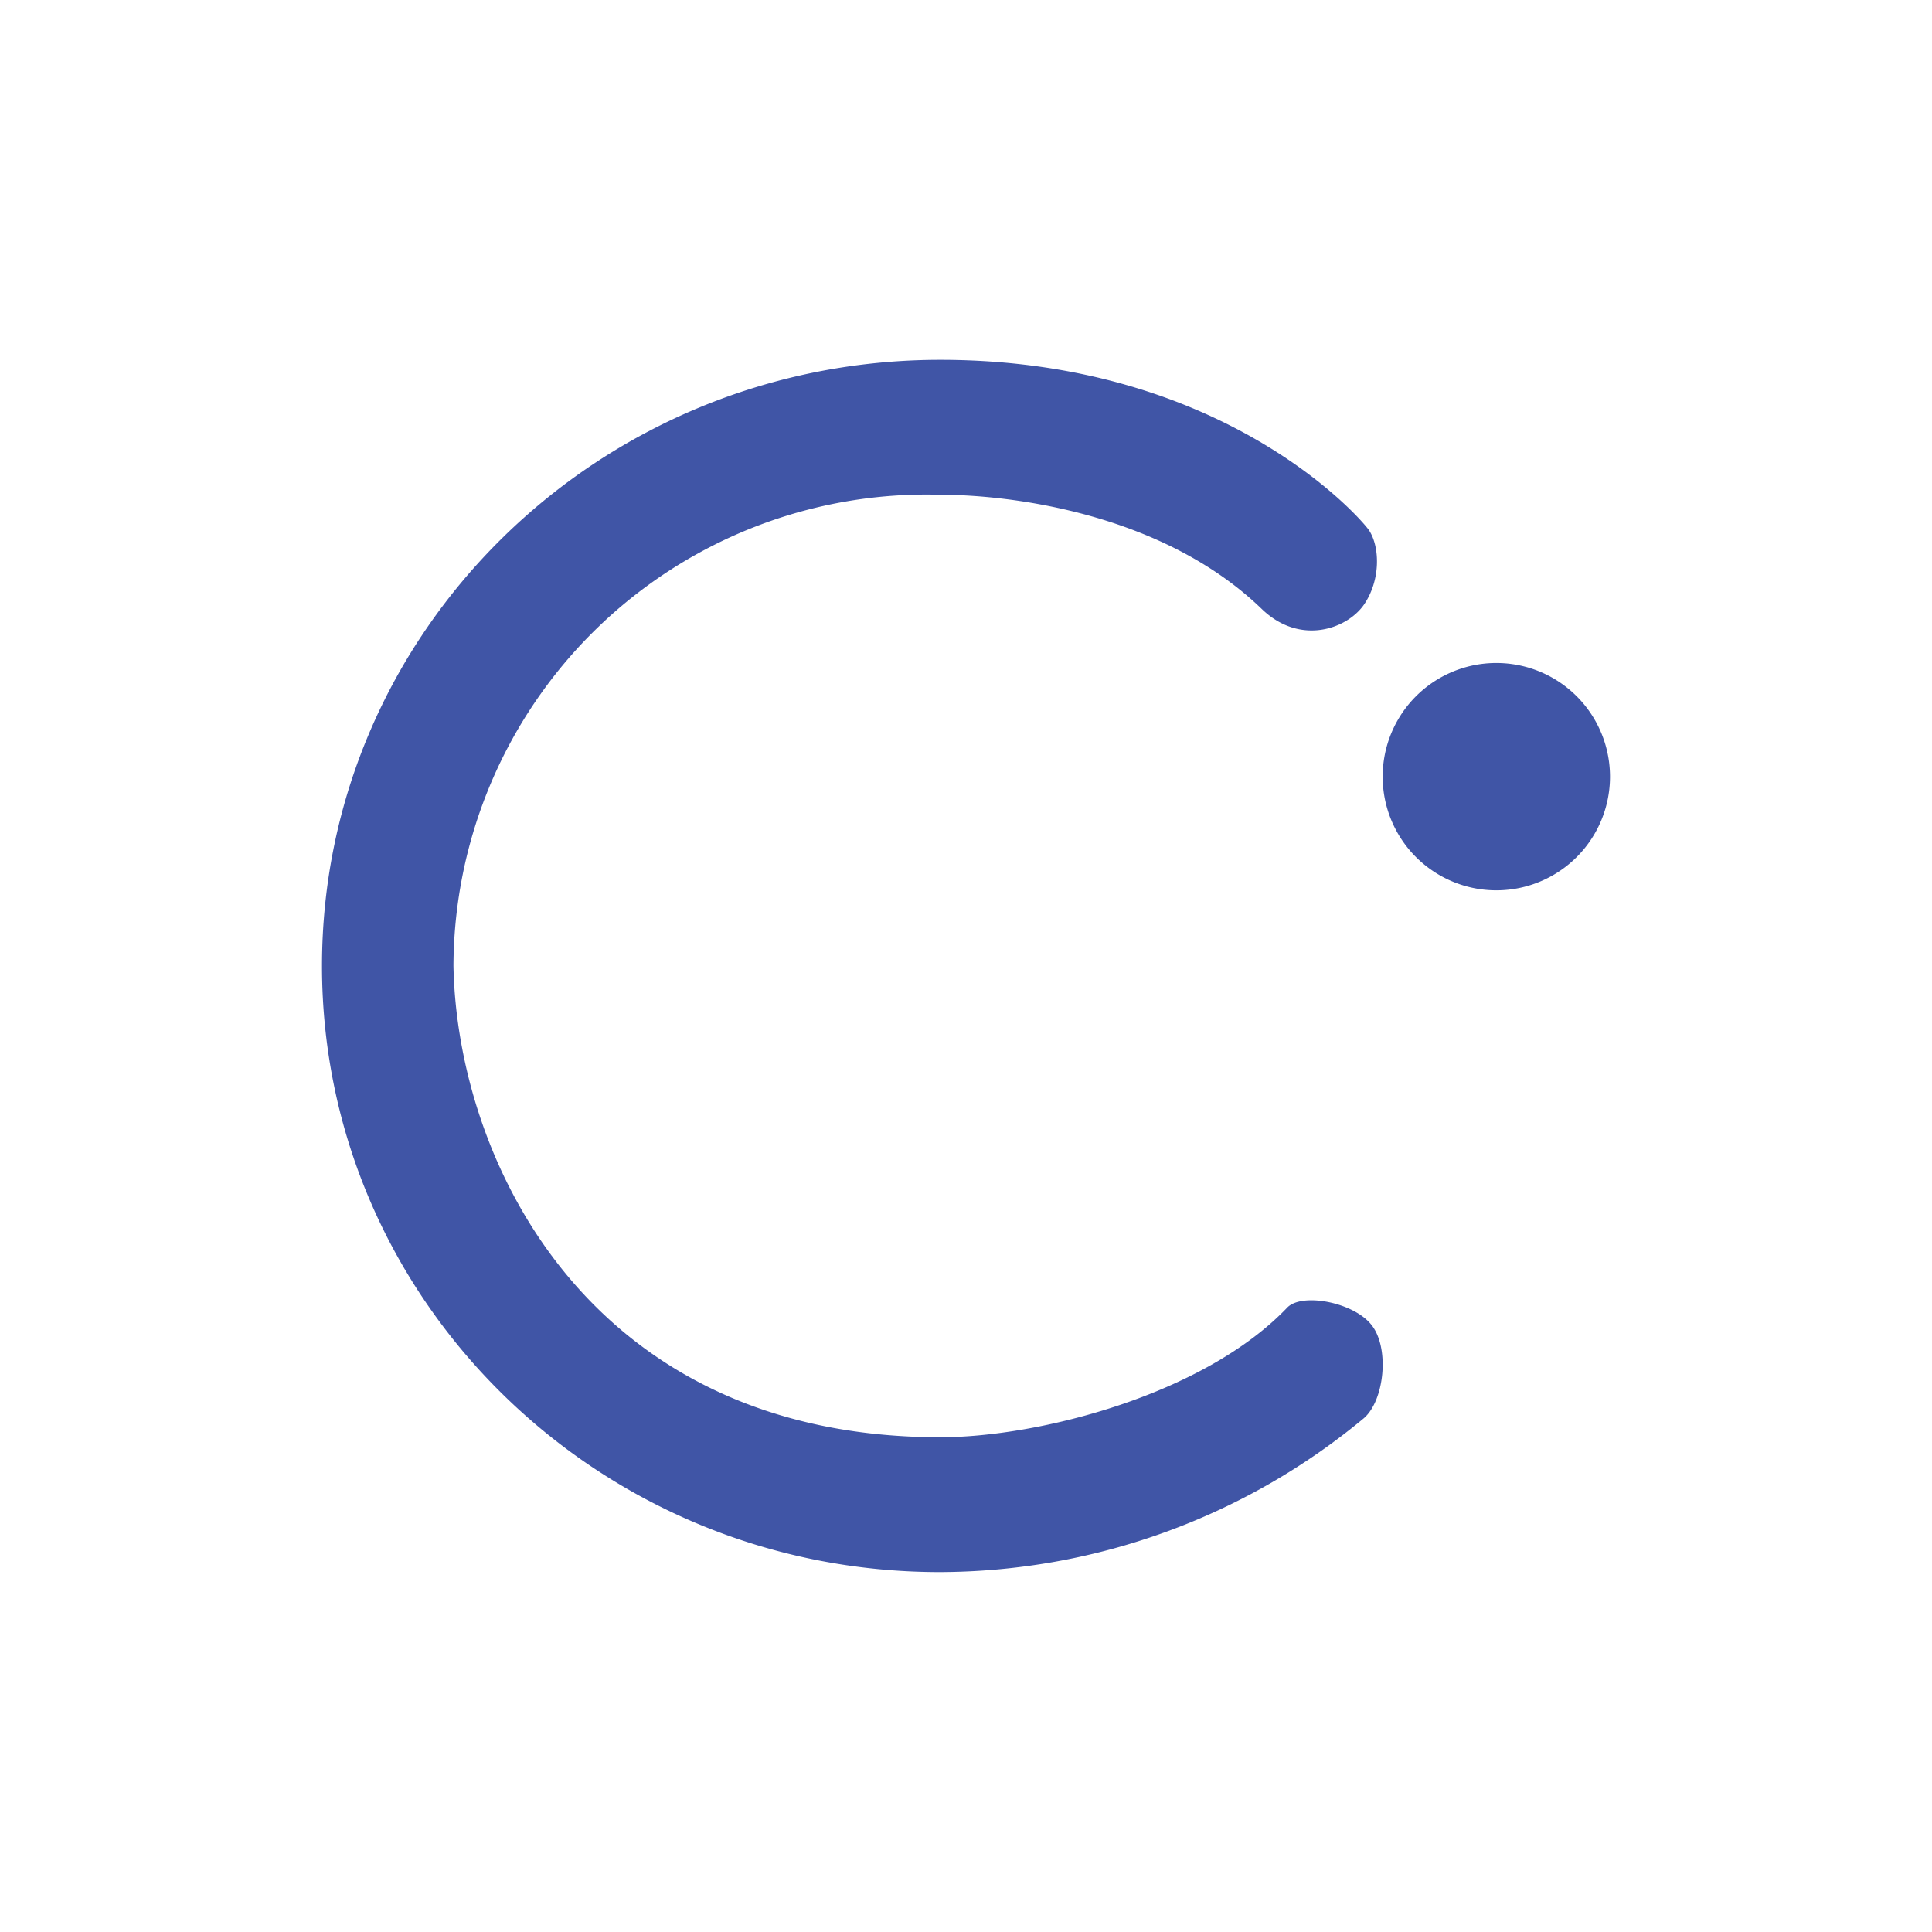 <svg xmlns="http://www.w3.org/2000/svg" width="24" height="24" fill="none" viewBox="0 0 24 24">
    <path fill="#4055A6" d="M17.007 6.588c.136.207.146.621-.066.927-.217.306-.8.504-1.27.047-1.229-1.185-3.111-1.416-3.991-1.416A5.877 5.877 0 0 0 5.633 12c.047 2.428 1.69 5.854 6.047 5.854 1.223 0 3.275-.527 4.31-1.61.18-.188.82-.07 1.045.212.23.283.165.942-.094 1.163a8.28 8.28 0 0 1-5.266 1.91C7.44 19.53 4 16.16 4 12s3.435-7.53 7.68-7.53c3.53 0 5.238 1.982 5.327 2.118"/>
    <path fill="#4055A6" d="M18.588 11.06a1.412 1.412 0 1 0 0-2.824 1.412 1.412 0 0 0 0 2.824"/>
    <path fill="#4055A6" d="M18.588 10.118a.47.47 0 1 0 0-.941.47.47 0 0 0 0 .941"/>
</svg>
